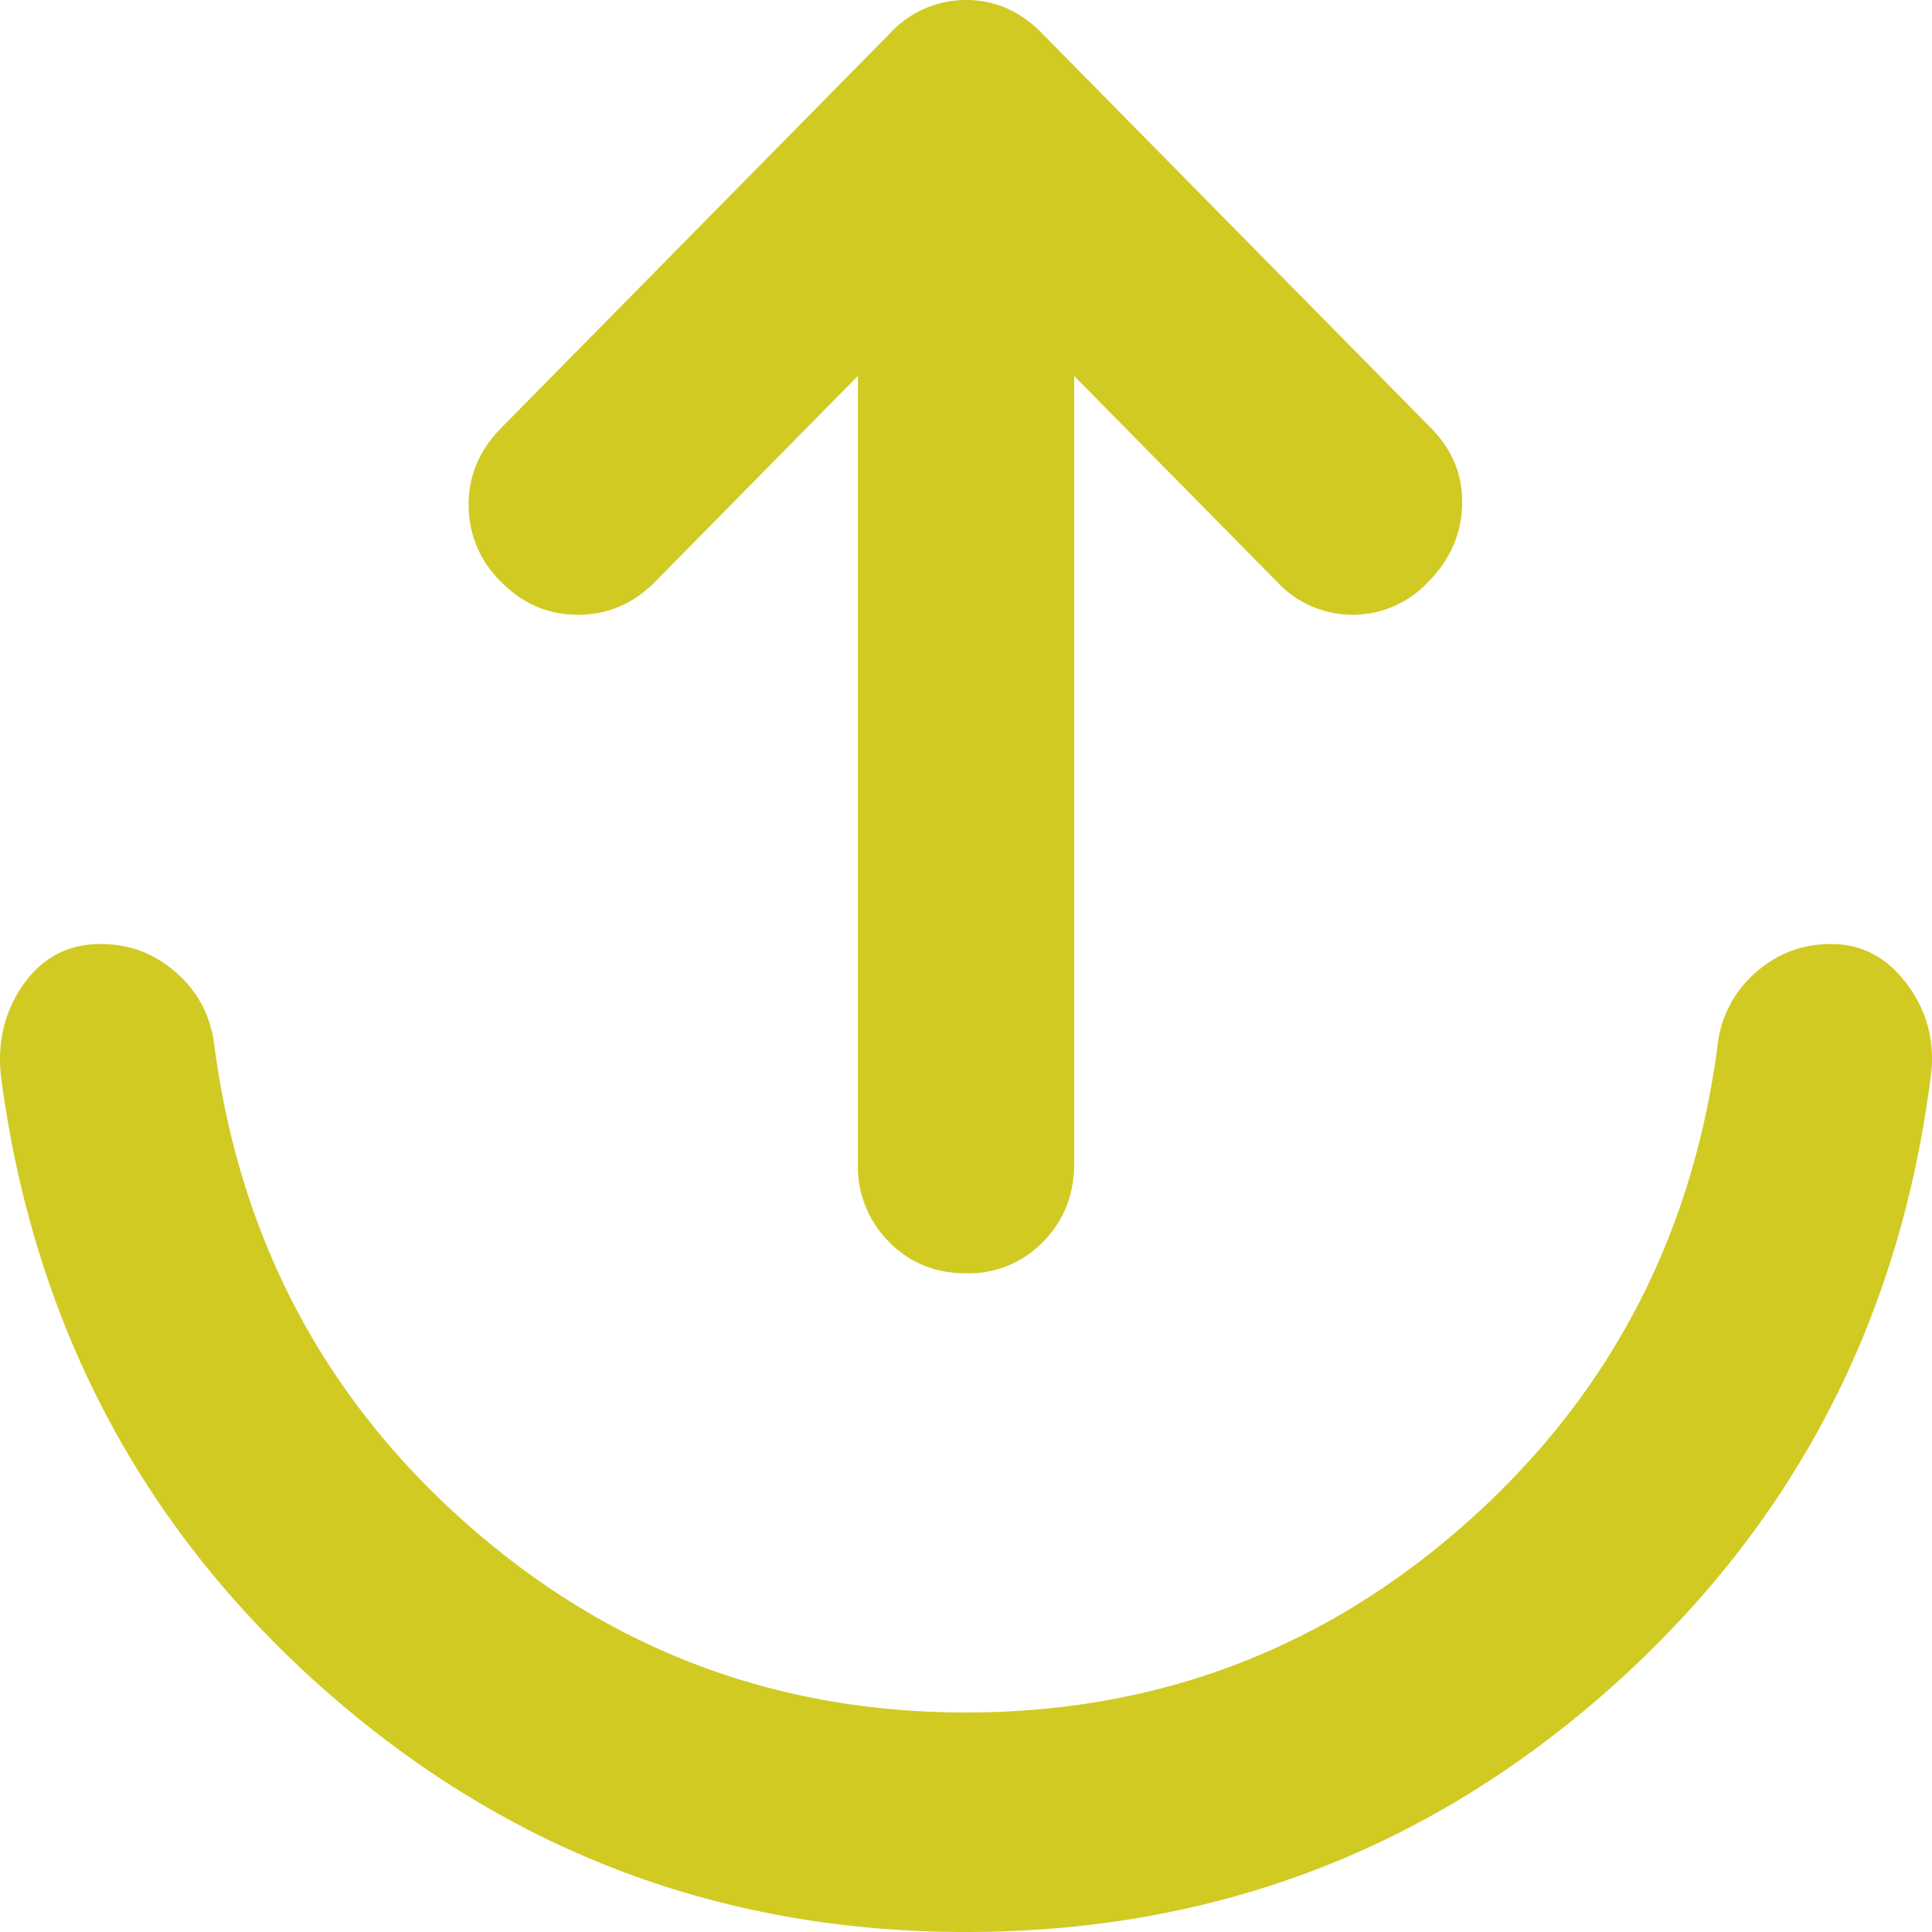 <svg xmlns="http://www.w3.org/2000/svg" width="24" height="24" fill="none"><path fill="#D1CA23" d="M12 21.273c2.373 0 4.445-.784 6.213-2.352 1.769-1.569 2.81-3.546 3.123-5.932a1.4 1.4 0 0 1 .47-.905c.27-.239.583-.358.941-.357.38 0 .694.165.94.495.247.33.347.7.303 1.107-.381 3.069-1.708 5.614-3.98 7.637C17.735 22.989 15.066 24 12 24c-3.045 0-5.704-1.006-7.977-3.016-2.273-2.011-3.61-4.551-4.012-7.62-.045-.432.05-.813.286-1.143.235-.33.554-.495.956-.494.359 0 .672.12.94.359.27.239.426.54.47.903.314 2.386 1.355 4.363 3.124 5.931 1.769 1.569 3.84 2.353 6.213 2.353ZM13.344 4.67v9.784c0 .387-.13.711-.387.973a1.285 1.285 0 0 1-.957.391c-.38 0-.7-.13-.958-.393a1.325 1.325 0 0 1-.385-.97V4.67L8.138 7.227c-.269.273-.588.41-.958.41s-.688-.137-.956-.41a1.318 1.318 0 0 1-.403-.954c0-.364.134-.682.403-.955L11.06.41A1.28 1.28 0 0 1 12 0c.358 0 .672.136.94.41l4.837 4.908c.268.273.397.591.386.955-.01.363-.15.682-.42.954a1.28 1.28 0 0 1-.94.41 1.28 1.28 0 0 1-.94-.41l-2.52-2.557Z"/></svg>